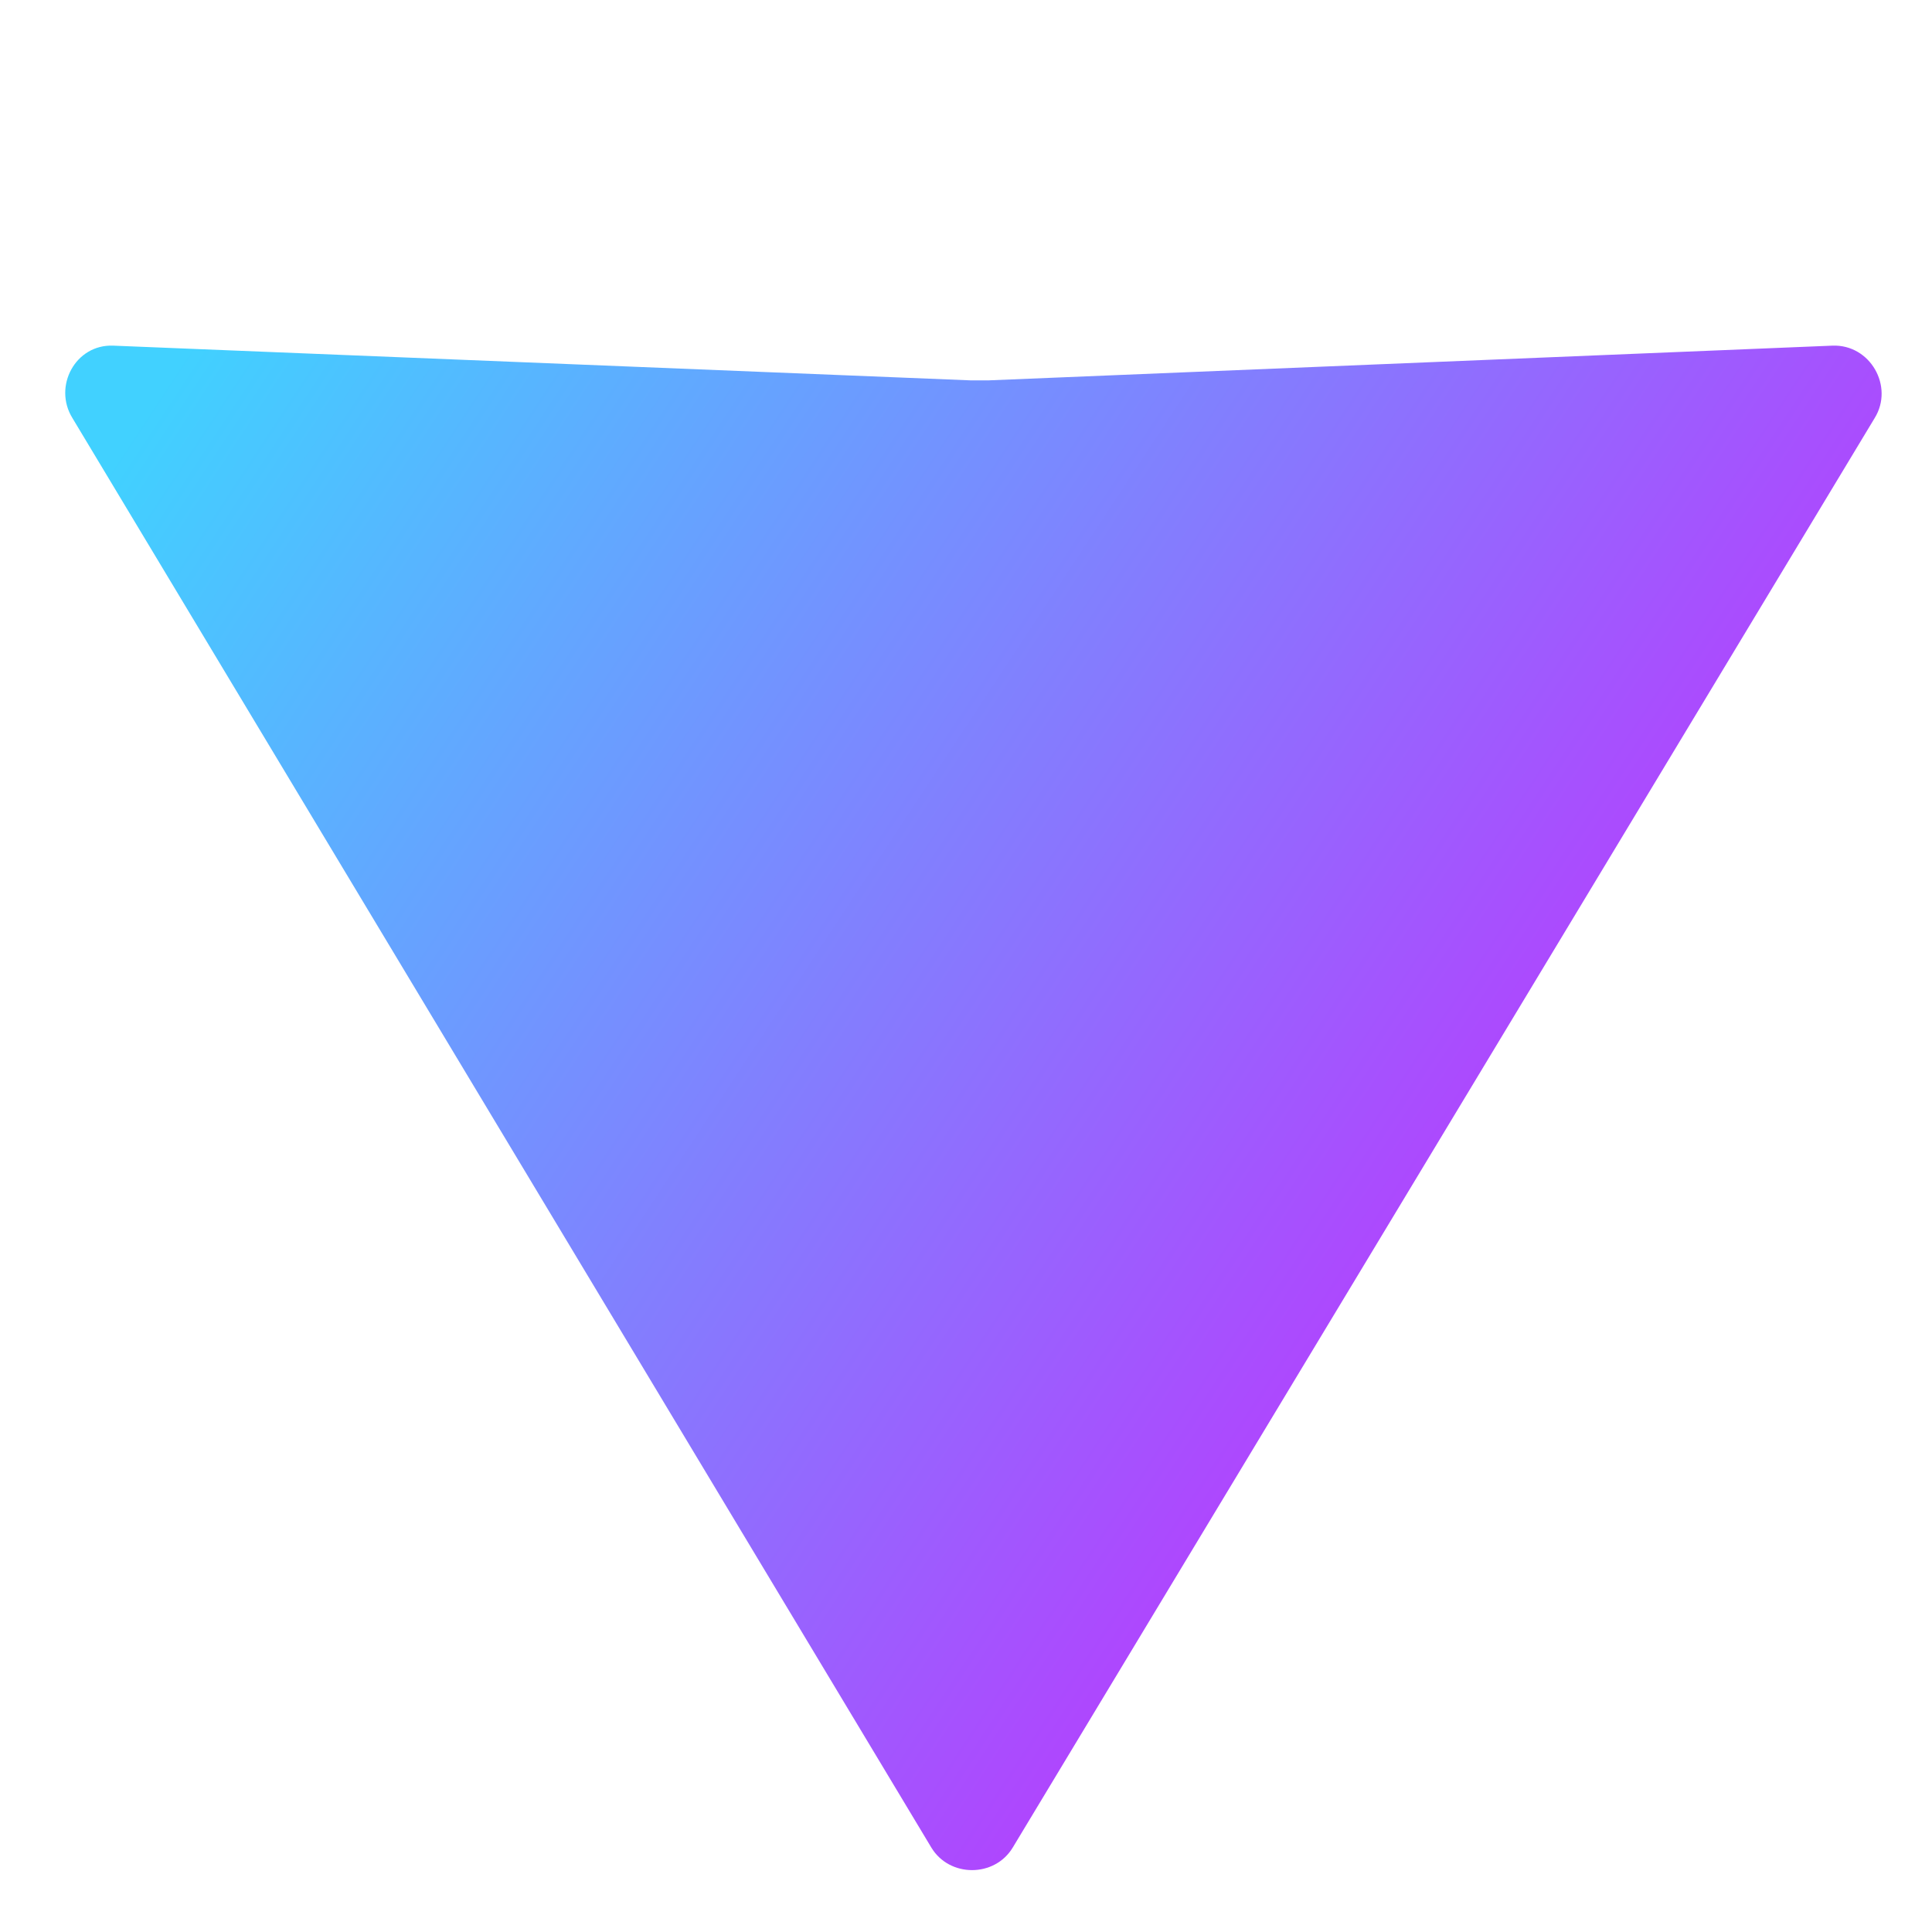 <svg xmlns="http://www.w3.org/2000/svg" viewBox="0 0 128 128">
  <defs>
    <linearGradient id="vite-gradient" x1="6.7%" x2="93.3%" y1="0%" y2="48.4%">
      <stop offset="0%" stop-color="#41D1FF"/>
      <stop offset="100%" stop-color="#BD34FE"/>
    </linearGradient>
  </defs>
  <path fill="url(#vite-gradient)" d="M124.2,27.7L67.1,122.4c-1.2,2-4.2,2-5.4,0L4.8,27.7c-1.3-2.1,0.2-4.9,2.7-4.8l56.8,2.3 c0.4,0,0.8,0,1.2,0l55.9-2.3C123.9,22.8,125.5,25.6,124.2,27.7z"/>
</svg> 